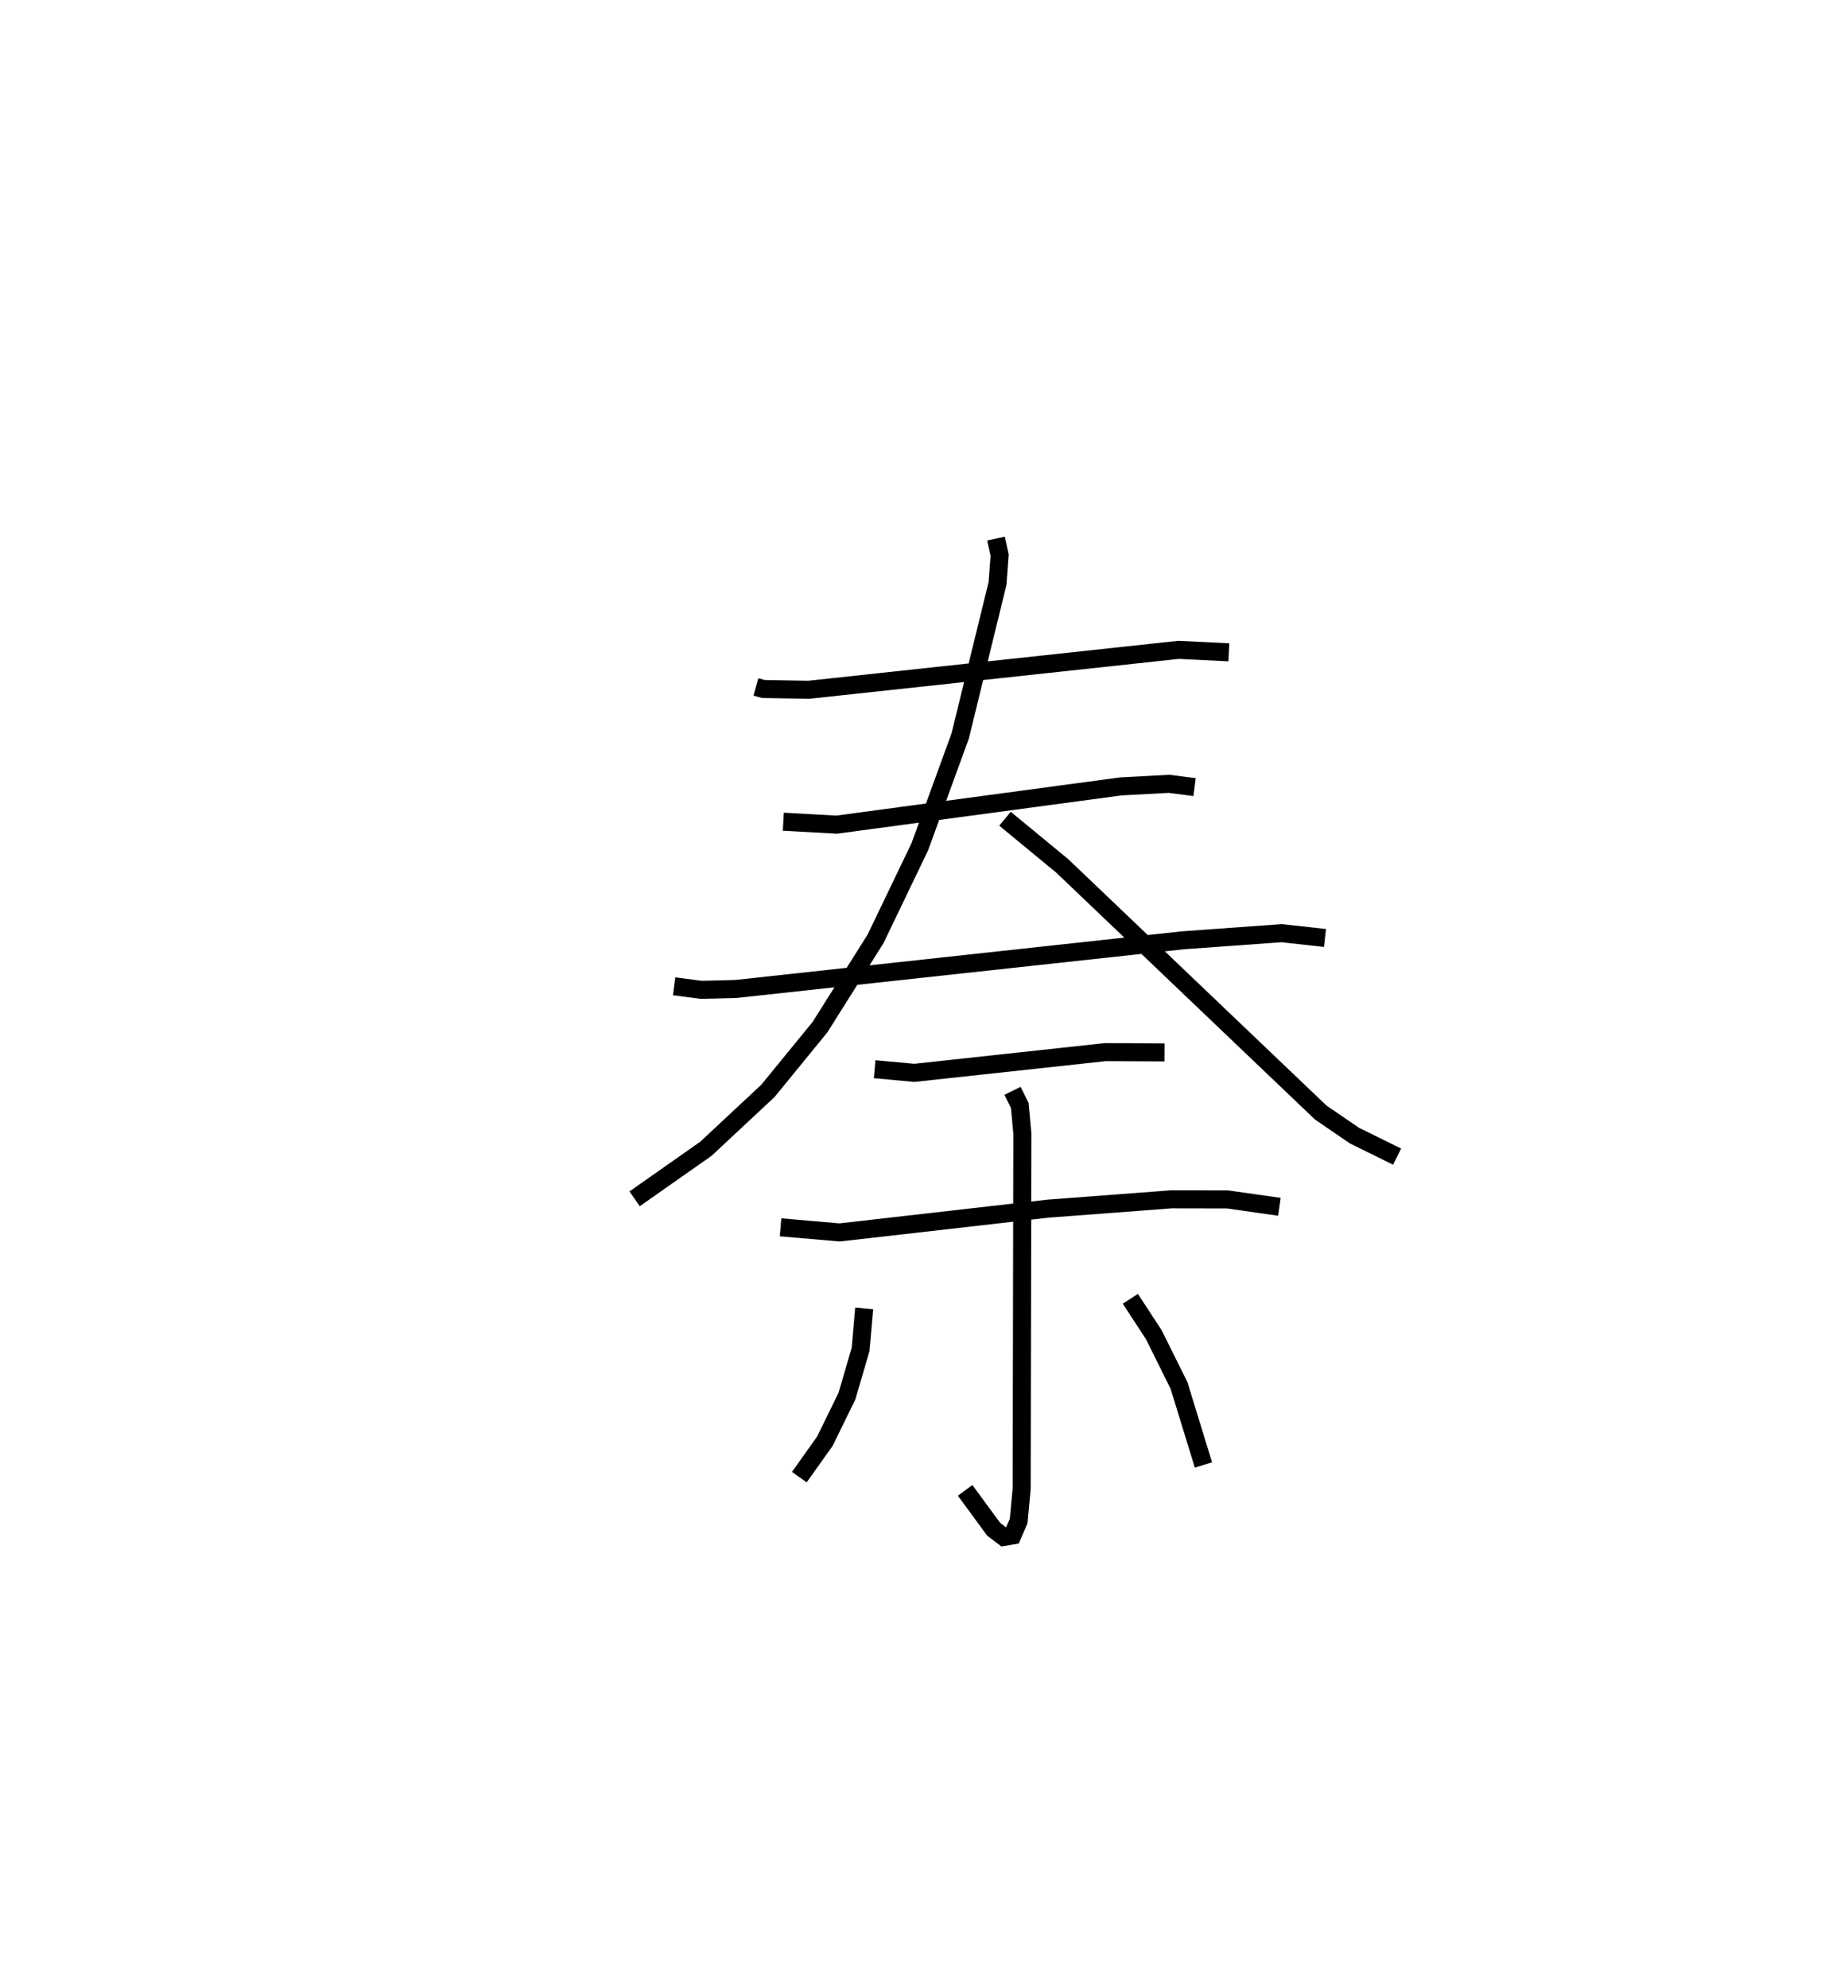 <?xml version="1.0" encoding="utf-8" ?>
<svg baseProfile="full" height="110.195" version="1.1" width="102.455" xmlns="http://www.w3.org/2000/svg" xmlns:ev="http://www.w3.org/2001/xml-events" xmlns:xlink="http://www.w3.org/1999/xlink"><defs /><rect fill="white" height="110.195" width="102.455" x="0" y="0" /><path d="M25,25 m0.0,0.0 m16.909,13.079 l0.415,0.114 2.51,0.044 l20.502,-2.213 2.793,0.136 m-24.702,9.389 l2.956,0.164 15.761,-2.121 l2.674,-0.142 1.41,0.182 m-28.855,11.042 l1.51,0.196 1.91,-0.048 l24.808,-2.7 5.454,-0.393 l2.404,0.266 m-18.241,-22.14 l0.203,0.919 -0.116,1.565 l-2.071,8.458 -2.241,6.146 l-2.449,5.096 -3.08,4.895 l-2.89,3.537 -3.435,3.207 l-3.955,2.776 m20.534,-21.07 l3.176,2.618 14.327,13.668 l1.866,1.277 2.369,1.169 m-28.964,-4.846 l2.201,0.202 10.588,-1.15 l3.284,0.017 m-21.29,9.695 l3.275,0.284 11.538,-1.317 l6.856,-0.519 3.112,0.006 l2.876,0.41 m-14.796,-6.429 l0.402,0.812 0.142,1.556 l-0.038,19.684 -0.166,1.794 l-0.347,0.801 -0.48,0.081 l-0.557,-0.423 -1.584,-2.158 m-5.597,-10.086 l-0.198,2.272 -0.758,2.589 l-1.222,2.498 -1.418,1.993 m18.352,-9.885 l1.301,1.989 1.398,2.816 l1.354,4.405 " fill="none" stroke="black" stroke-width="1" /></svg>